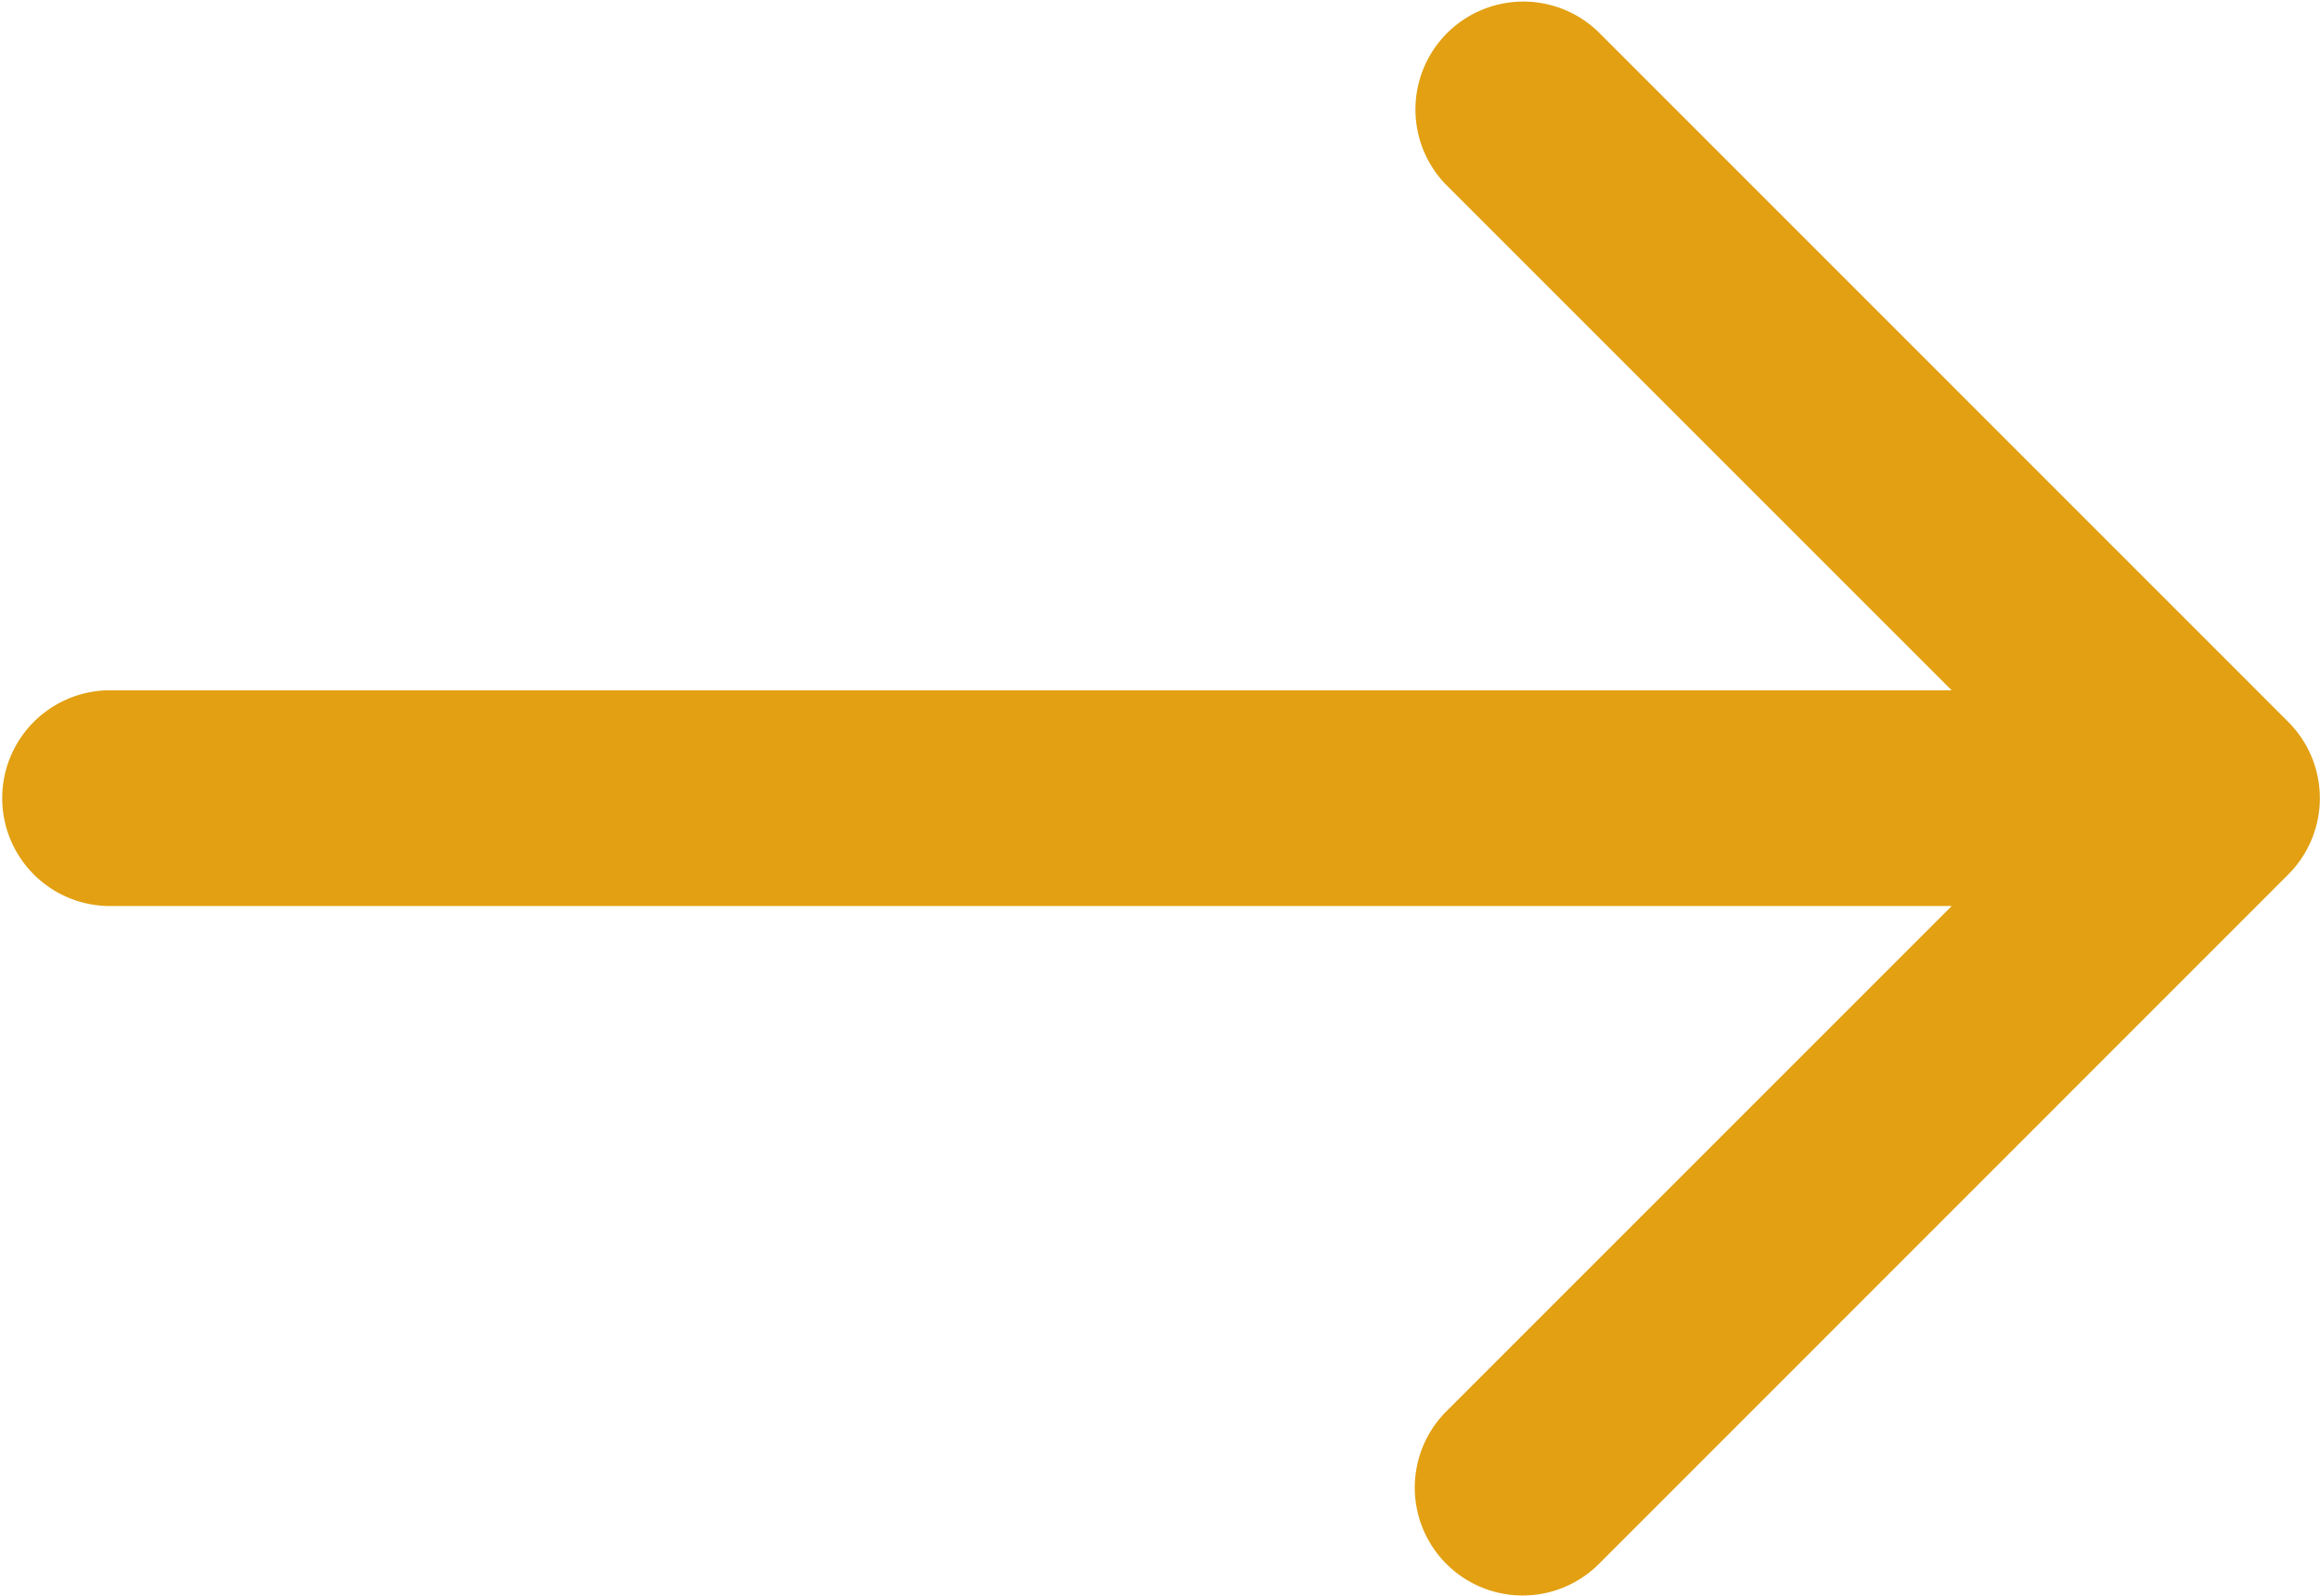 <svg id="Capa_1" data-name="Capa 1" xmlns="http://www.w3.org/2000/svg" viewBox="0 0 512 352.34">
  <title>Arrow Next Right</title>
  <path fill="#e2a012" d="M505,239.17,352.66,86.8A23.81,23.81,0,0,0,319,120.47L430.72,232.19H23.81a23.81,23.81,0,0,0,0,47.61H430.72L319,391.53a23.81,23.81,0,0,0,33.67,33.67L505,272.83A23.81,23.81,0,0,0,505,239.17Z" transform="translate(0 -79.83)"/>
</svg>